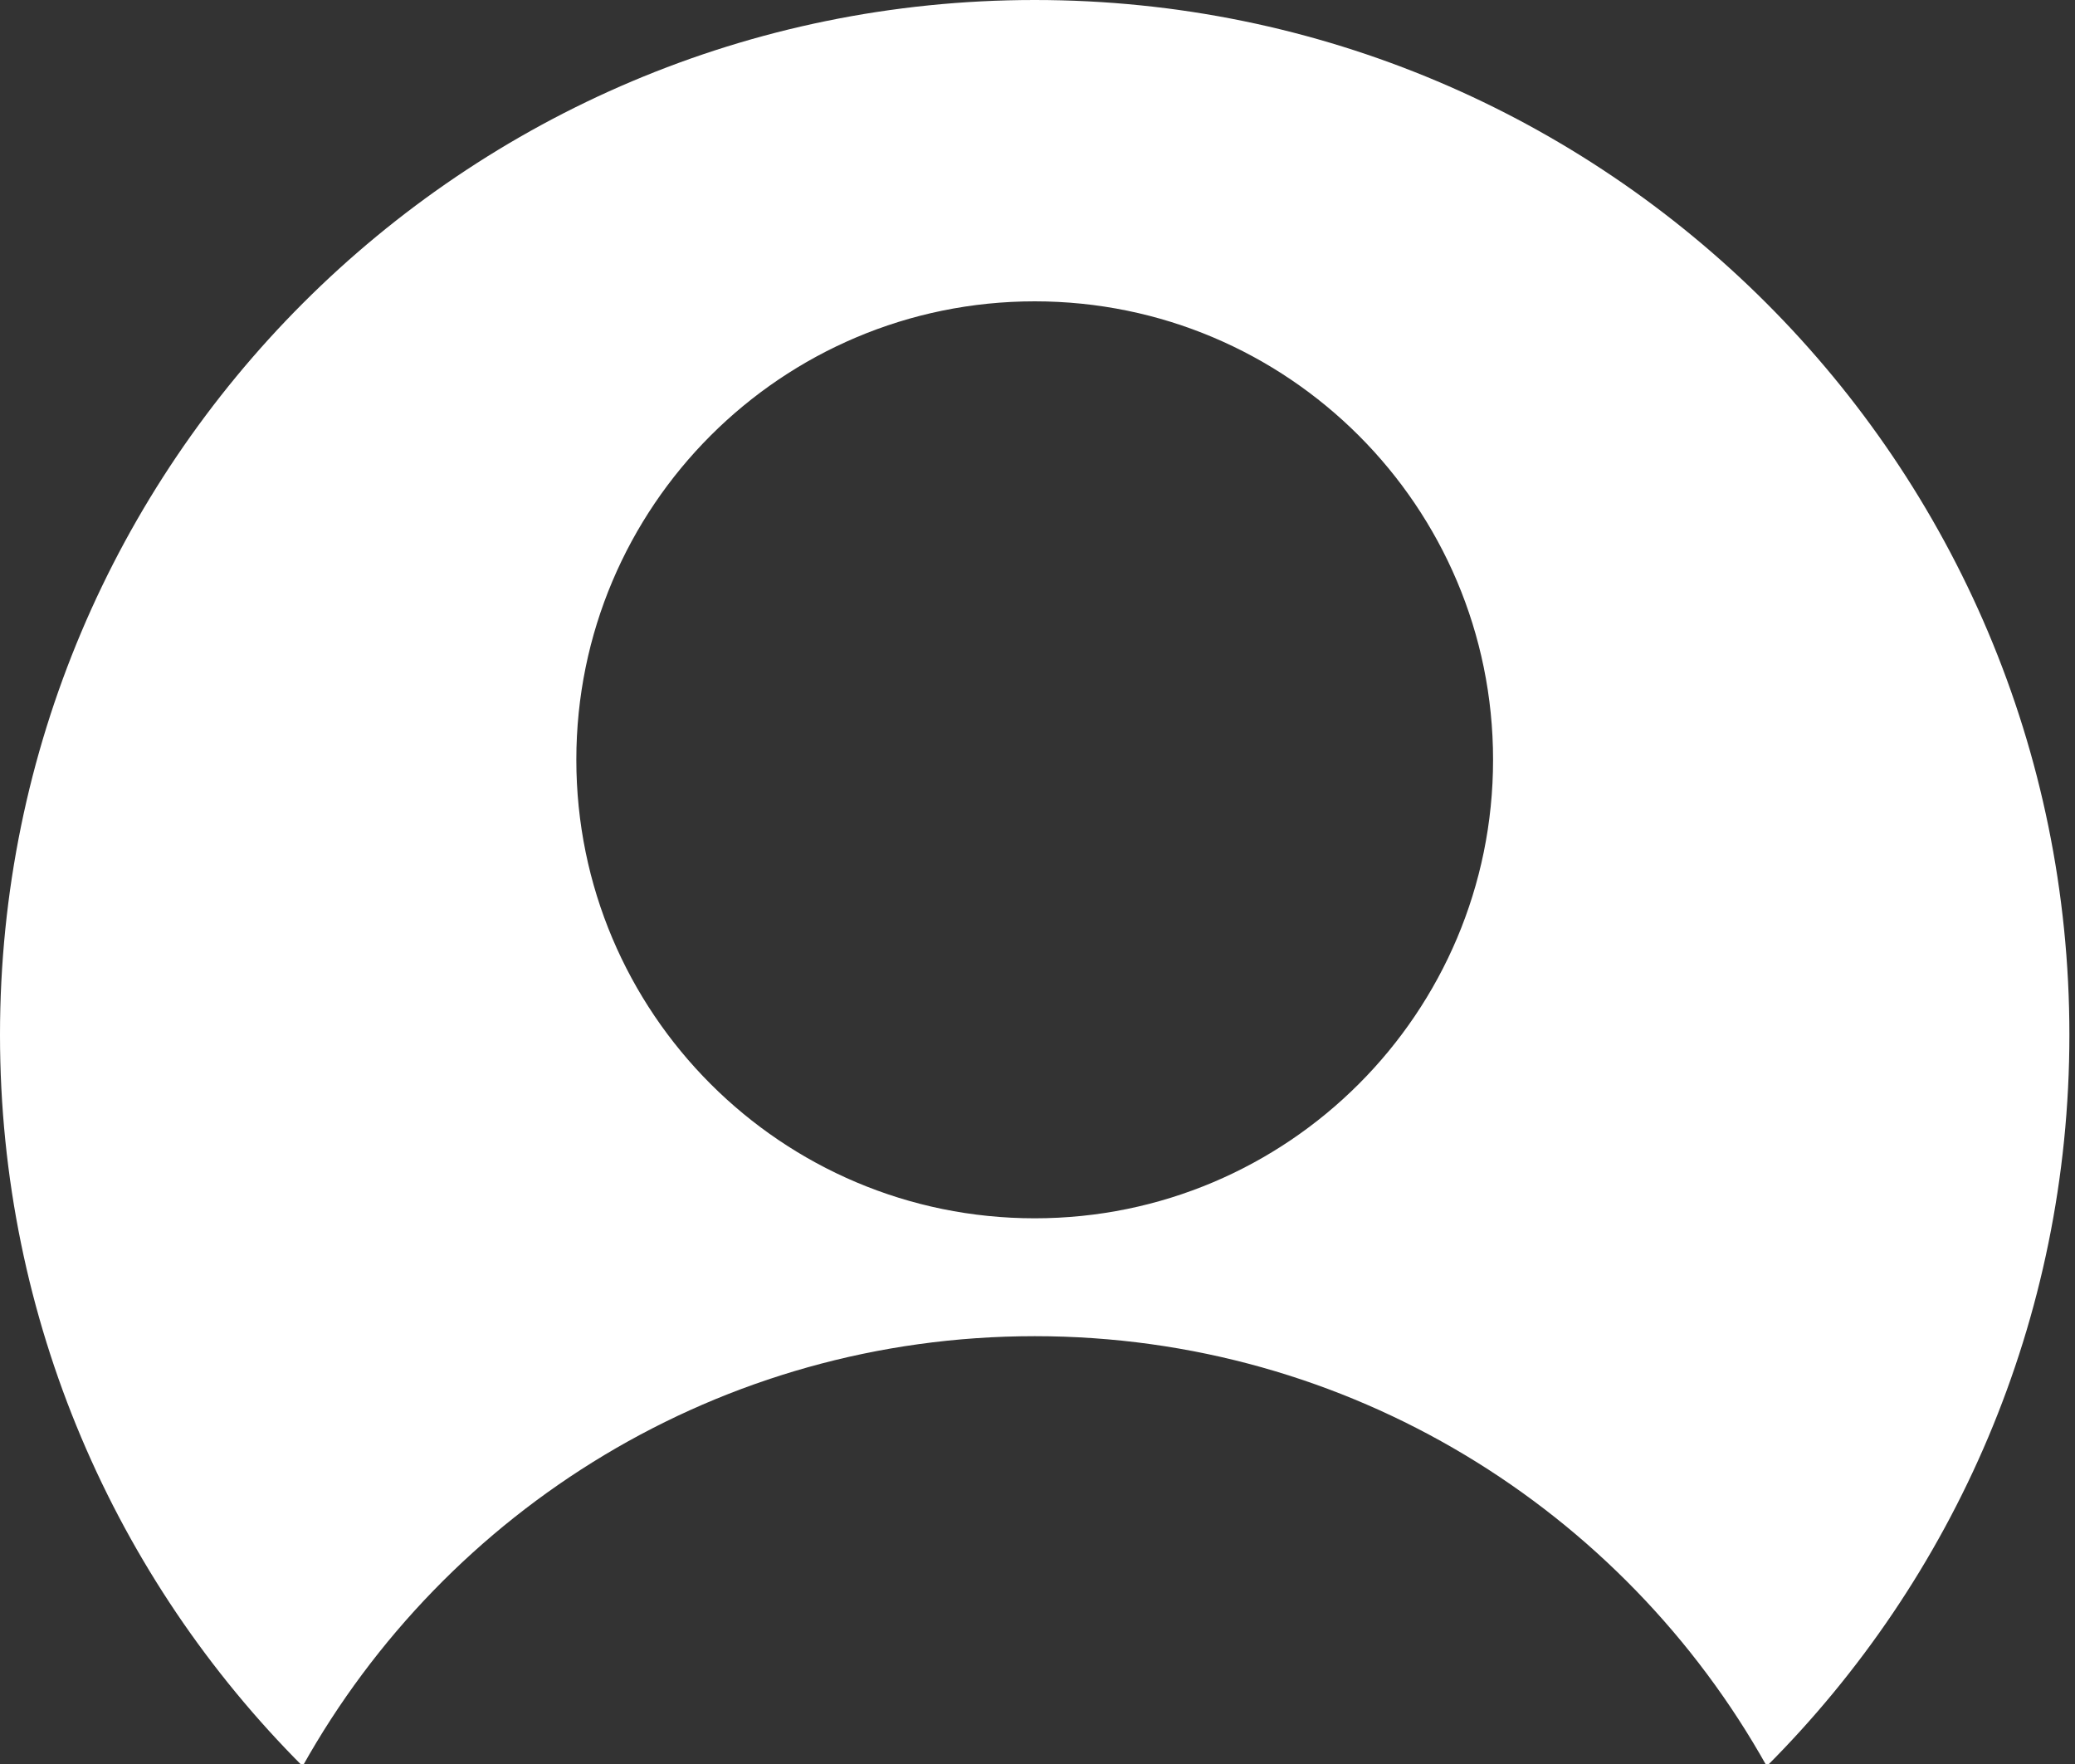 <svg height="17" viewBox="0 0 20 17" width="20" xmlns="http://www.w3.org/2000/svg"><rect x="0" y="0" width="20" height="17" fill="#333333" stroke="none"/><path d="m9.973 0c-5.508 0-9.973 4.465-9.973 9.973 0 2.752 1.115 5.244 2.917 7.048 1.382-2.472 4.023-4.144 7.056-4.144s5.674 1.672 7.056 4.144c1.802-1.804 2.917-4.296 2.917-7.048 0-5.508-4.465-9.973-9.973-9.973m0 11.741c-2.44 0-4.418-1.979-4.418-4.419s1.978-4.418 4.418-4.418 4.418 1.978 4.418 4.418-1.978 4.419-4.418 4.419" fill="#fff" fill-rule="evenodd"/></svg>